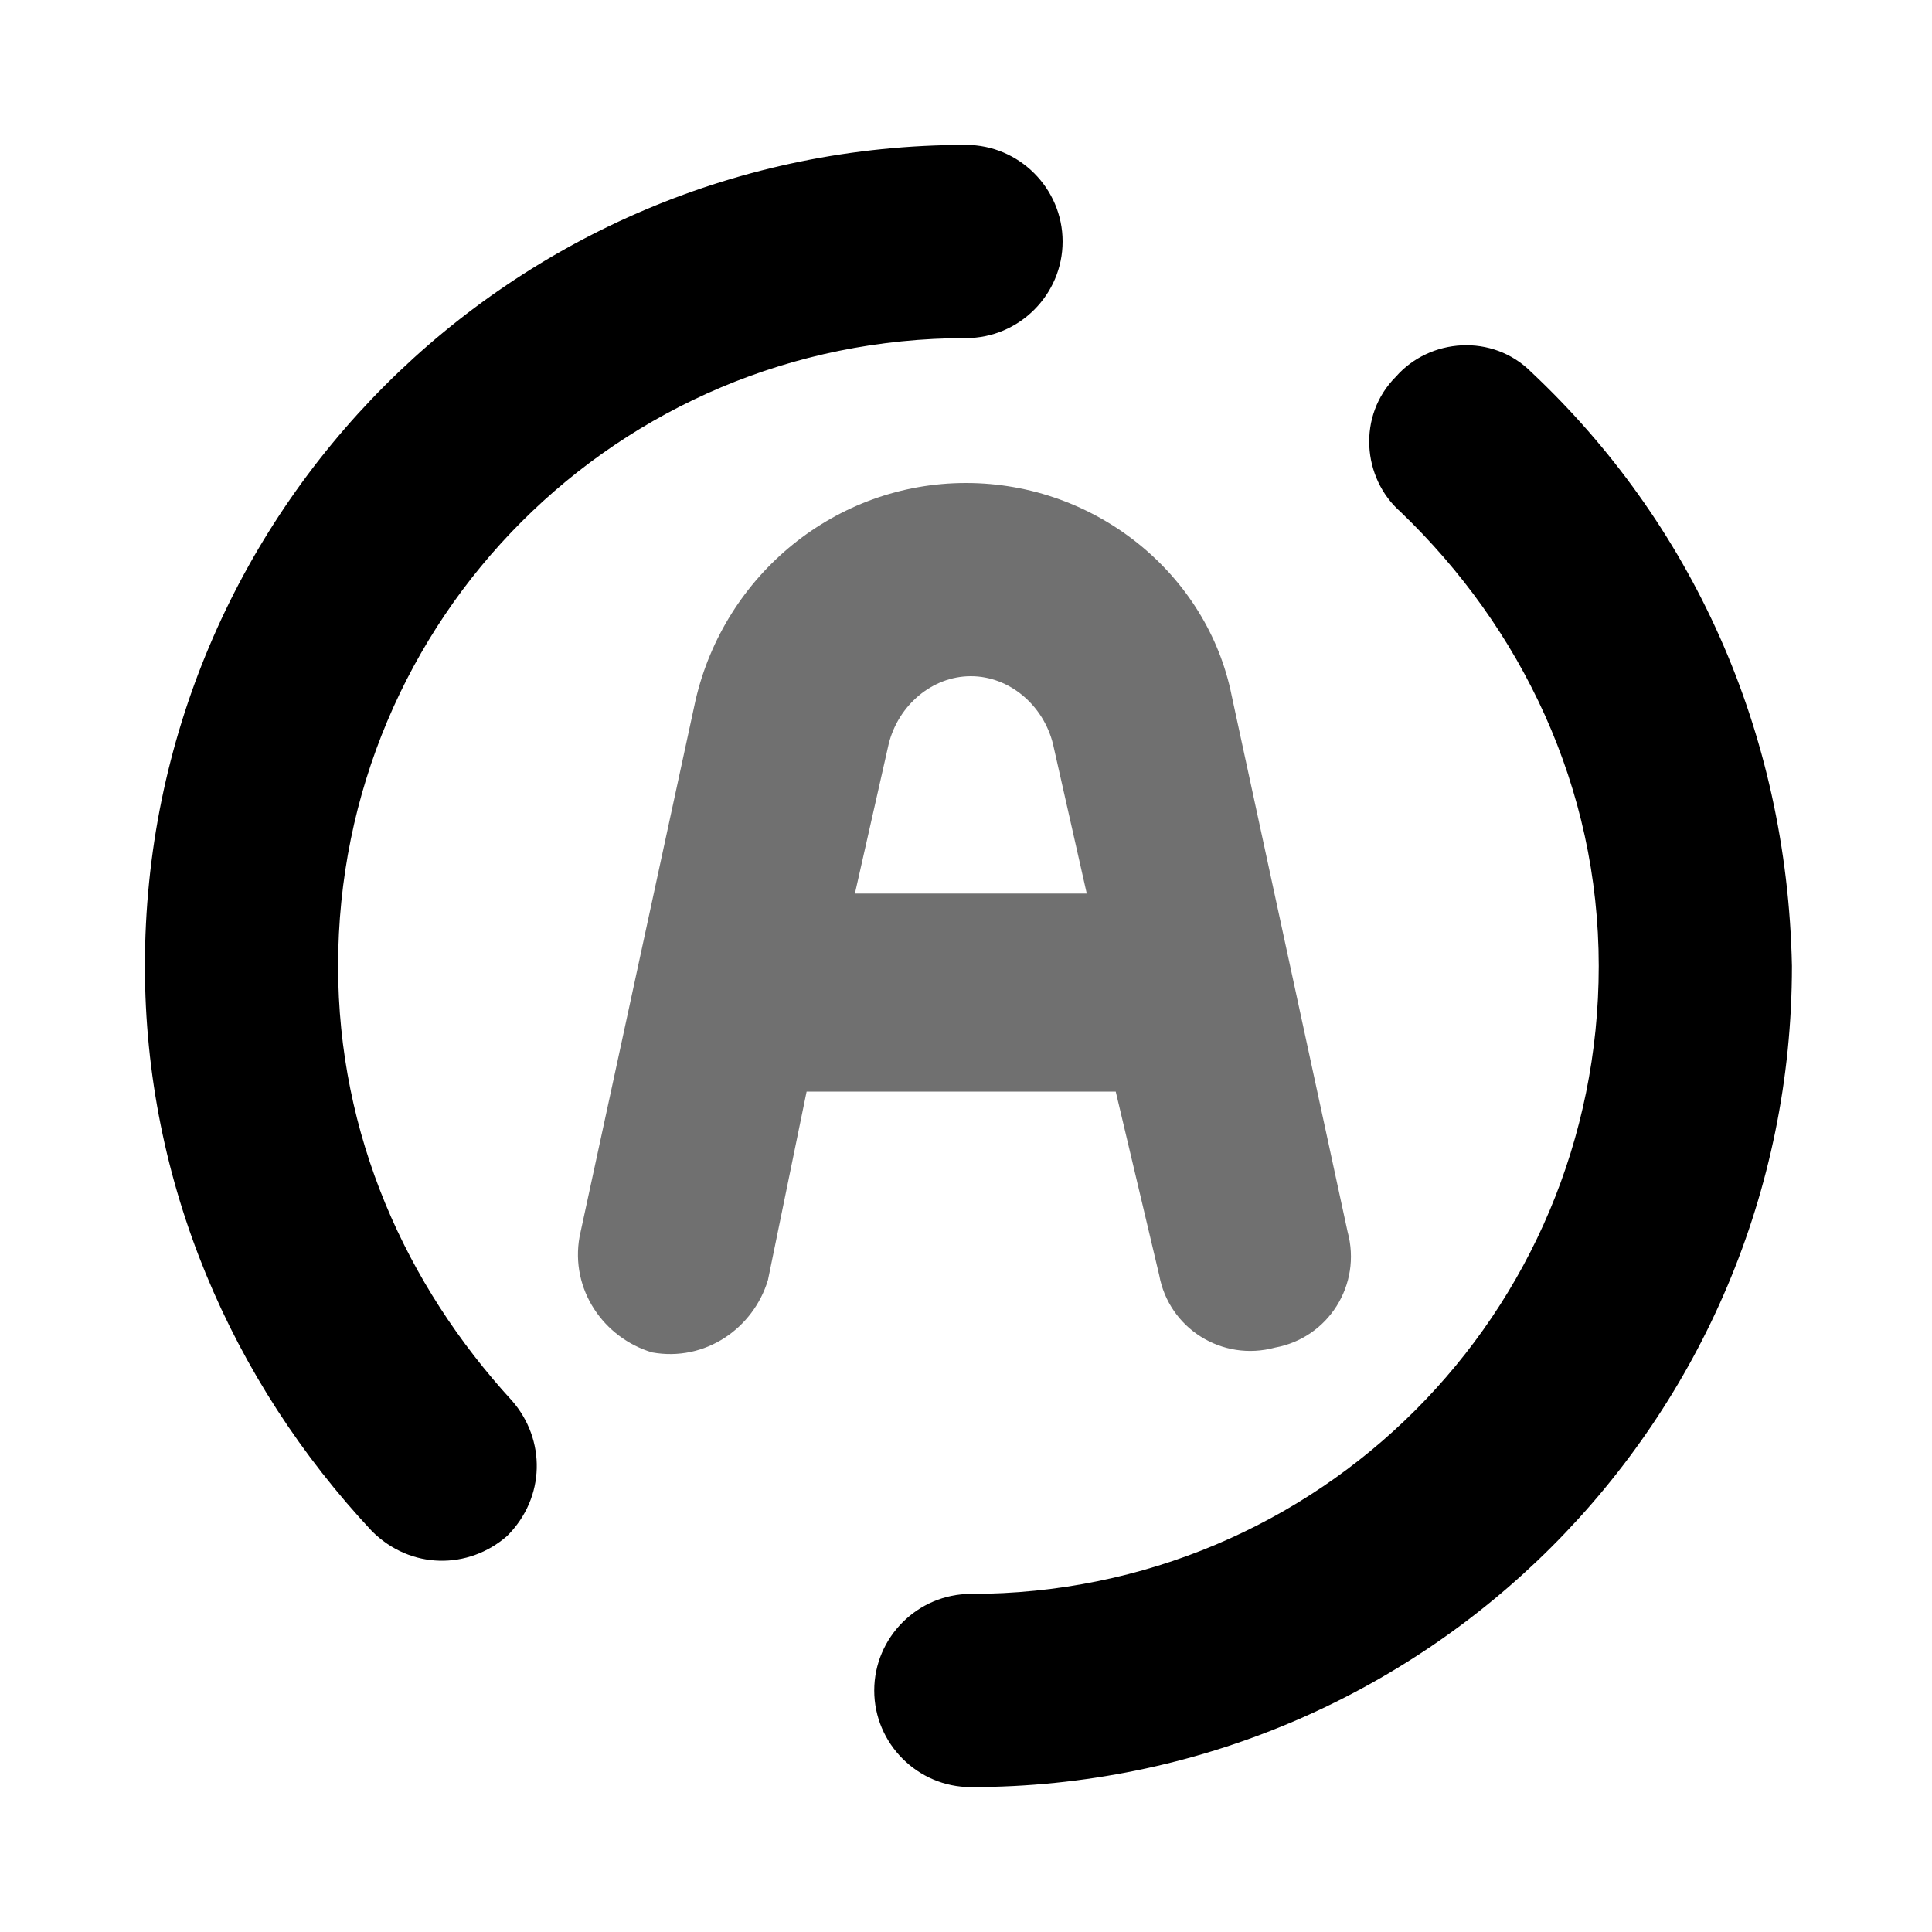 <?xml version="1.0" standalone="no"?><!DOCTYPE svg PUBLIC "-//W3C//DTD SVG 1.1//EN" "http://www.w3.org/Graphics/SVG/1.1/DTD/svg11.dtd">
<svg t="1644339072027" class="icon" viewBox="0 0 1024 1024" version="1.1"
    xmlns="http://www.w3.org/2000/svg" p-id="6532"
    xmlns:xlink="http://www.w3.org/1999/xlink" width="1em" height="1em">
    <defs>
        <style type="text/css"></style>
    </defs>
    <path d="M811.52 197.12c-20.48-20.48-53.76-17.92-71.68 2.56-20.48 20.48-17.92 53.76 2.56 71.68 64 61.44 104.96 145.92 104.96 240.64 0 184.32-148.48 332.8-332.8 332.8-28.16 0-51.2 23.04-51.2 51.2s23.04 51.2 51.2 51.2c240.64 0 435.2-194.56 435.2-435.2-2.56-125.44-53.76-235.52-138.24-314.88zM179.2 512c0-184.32 148.48-332.8 332.8-332.8 28.16 0 51.2-23.04 51.2-51.2s-23.04-51.2-51.2-51.2C271.36 76.8 76.8 271.36 76.8 512c0 115.2 46.08 220.16 120.32 299.52 20.48 20.48 51.2 20.48 71.68 2.56 20.48-20.48 20.48-51.2 2.56-71.68C215.04 680.96 179.2 601.6 179.2 512z" p-id="6533" fill="currentColor"></path>
    <path d="M614.4 675.84c5.12 28.16 33.28 46.08 61.44 38.4 28.16-5.12 46.08-33.28 38.4-61.44l-61.44-284.16C640 304.64 581.12 256 512 256s-128 48.64-143.36 115.2L307.2 655.36c-5.12 28.16 12.8 53.76 38.4 61.44 28.16 5.12 53.76-12.8 61.44-38.4l20.48-99.84h163.84l23.04 97.28z m-161.28-202.24l17.92-79.36c5.12-20.48 23.04-35.84 43.52-35.84s38.4 15.36 43.52 35.84l17.92 79.36h-122.88z" p-id="6534" fill="#707070"></path>
</svg>